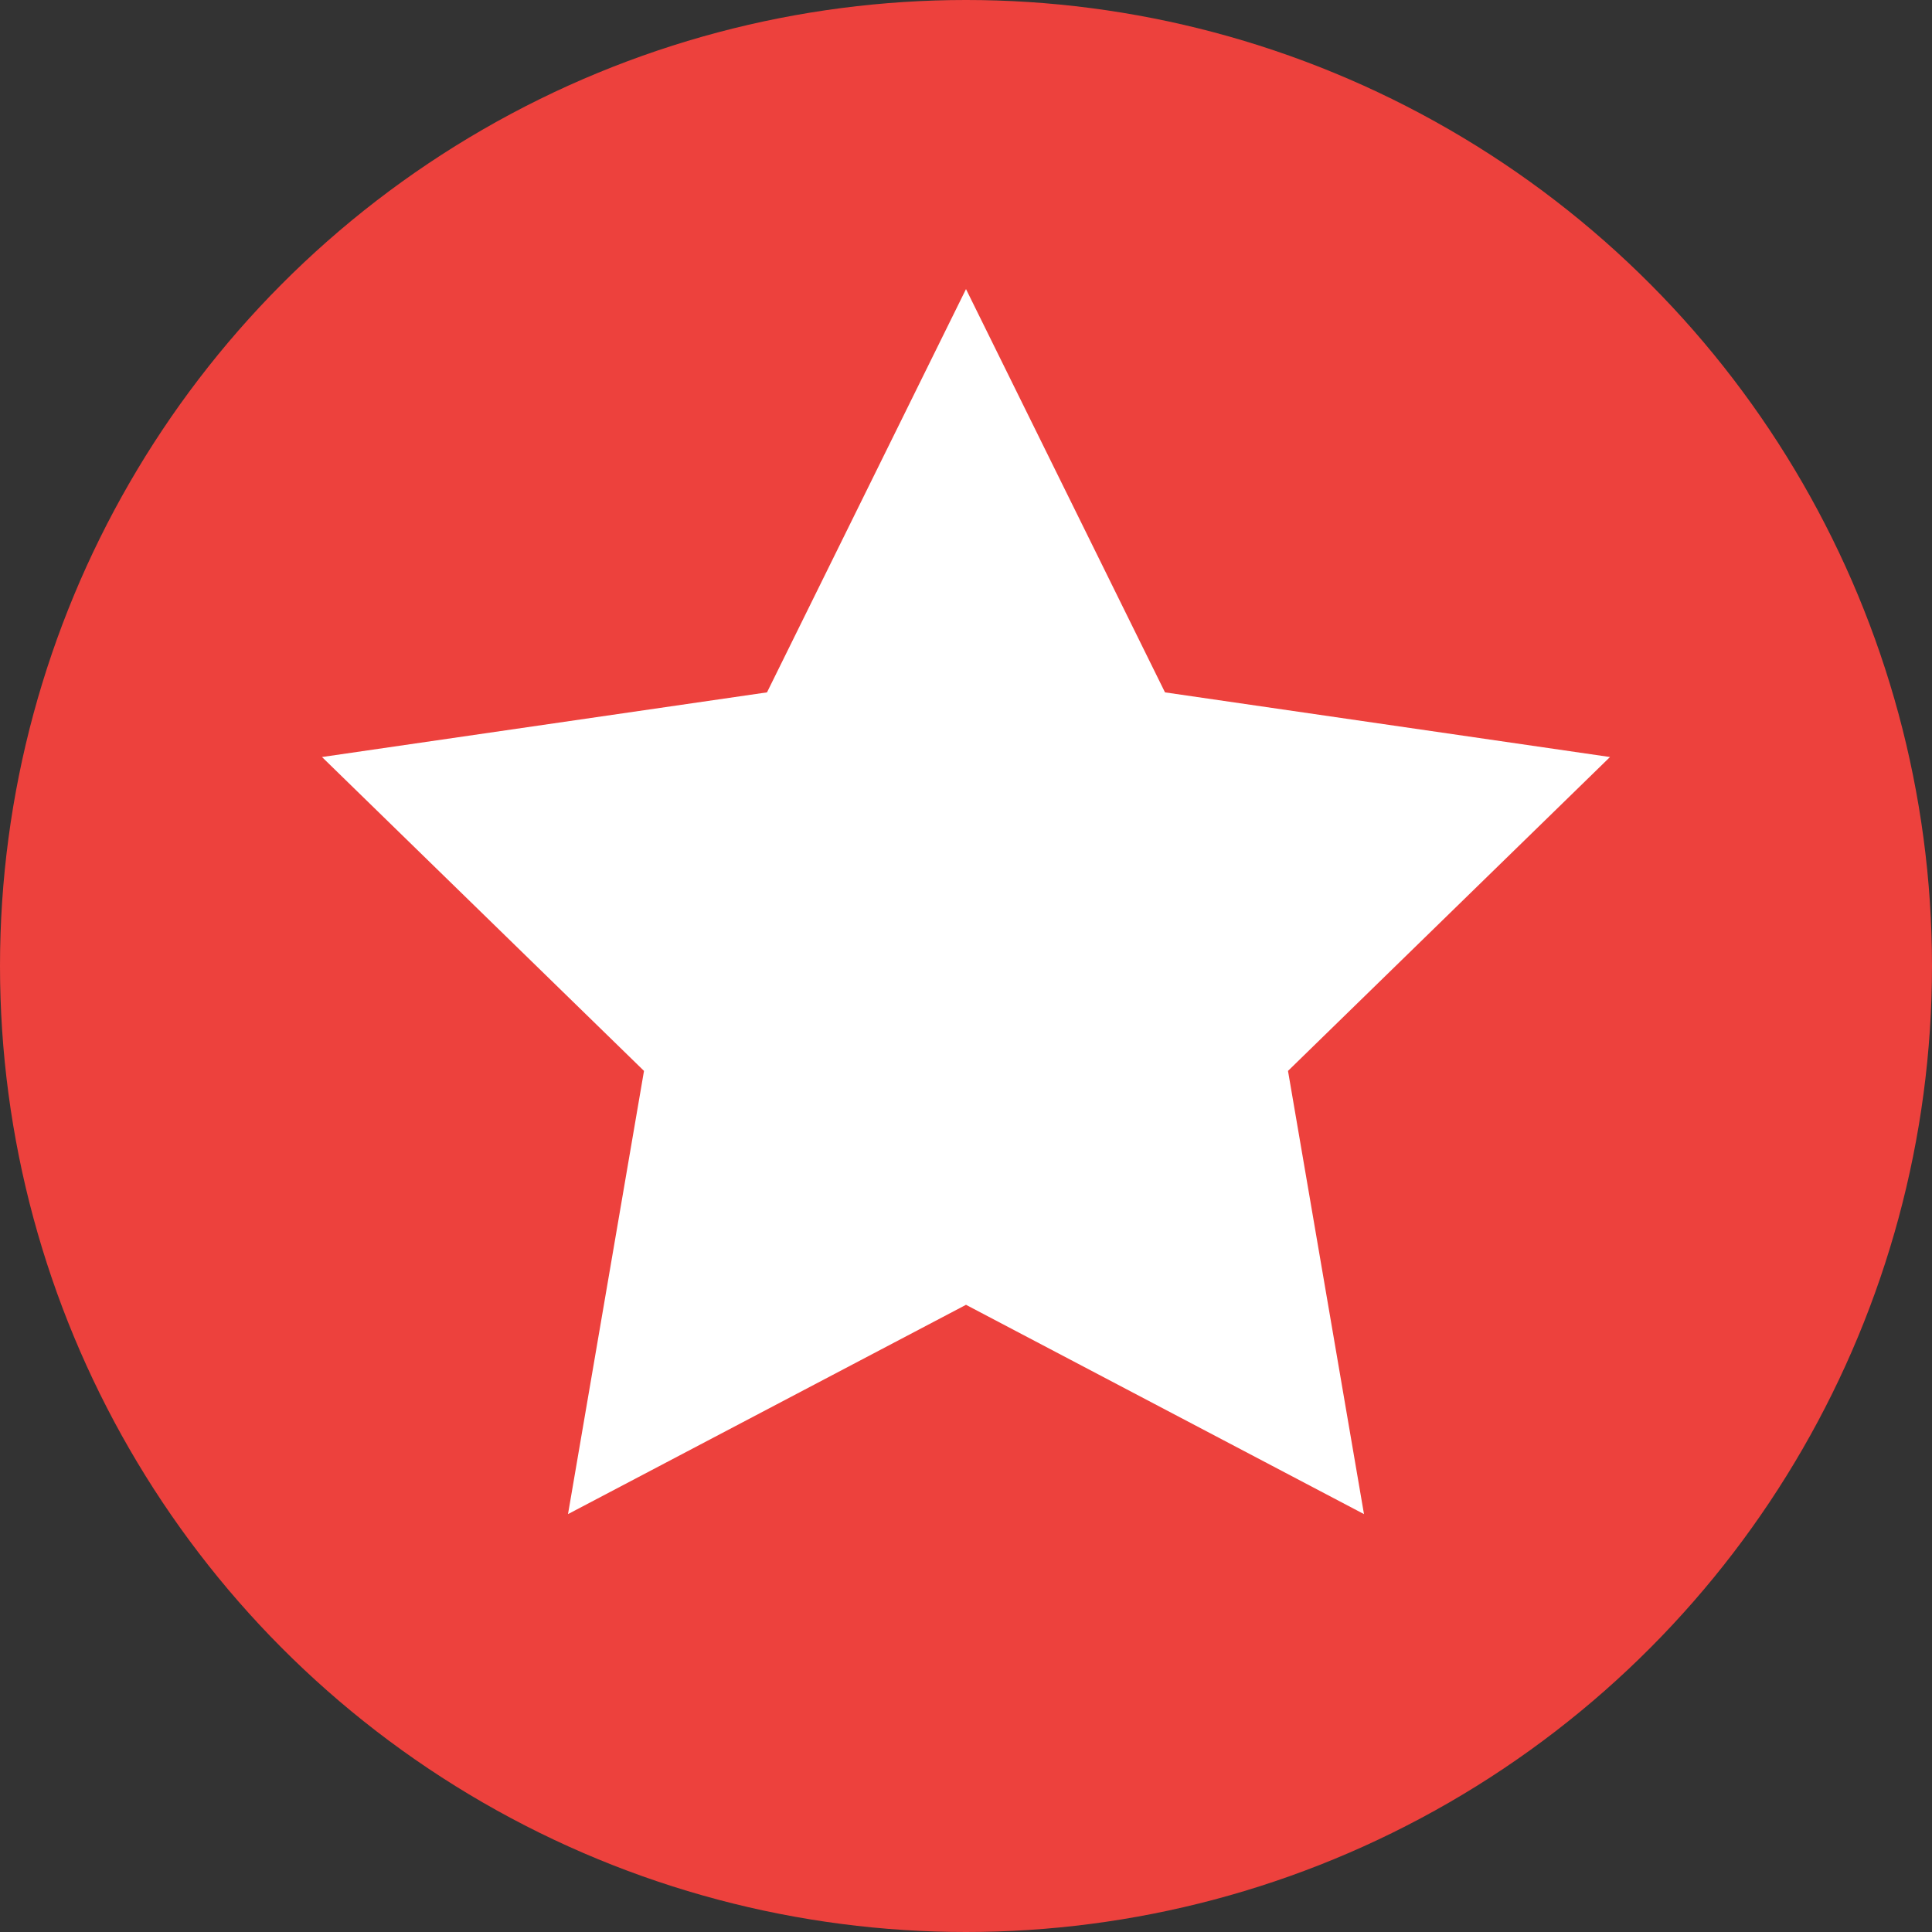 <svg width="30" height="30" viewBox="0 0 30 30" fill="none" xmlns="http://www.w3.org/2000/svg">
<rect x="0" y="0" width="30" height="30" fill="#333333" stroke="none"/>
<circle cx="15" cy="15" r="15" fill="#ED413D"/>
<path d="M15 4.489L18.09 10.751L25 11.755L20 16.629L21.18 23.511L15 20.261L8.82 23.511L10 16.629L5 11.755L11.91 10.751L15 4.489Z" fill="white"/>
</svg>
